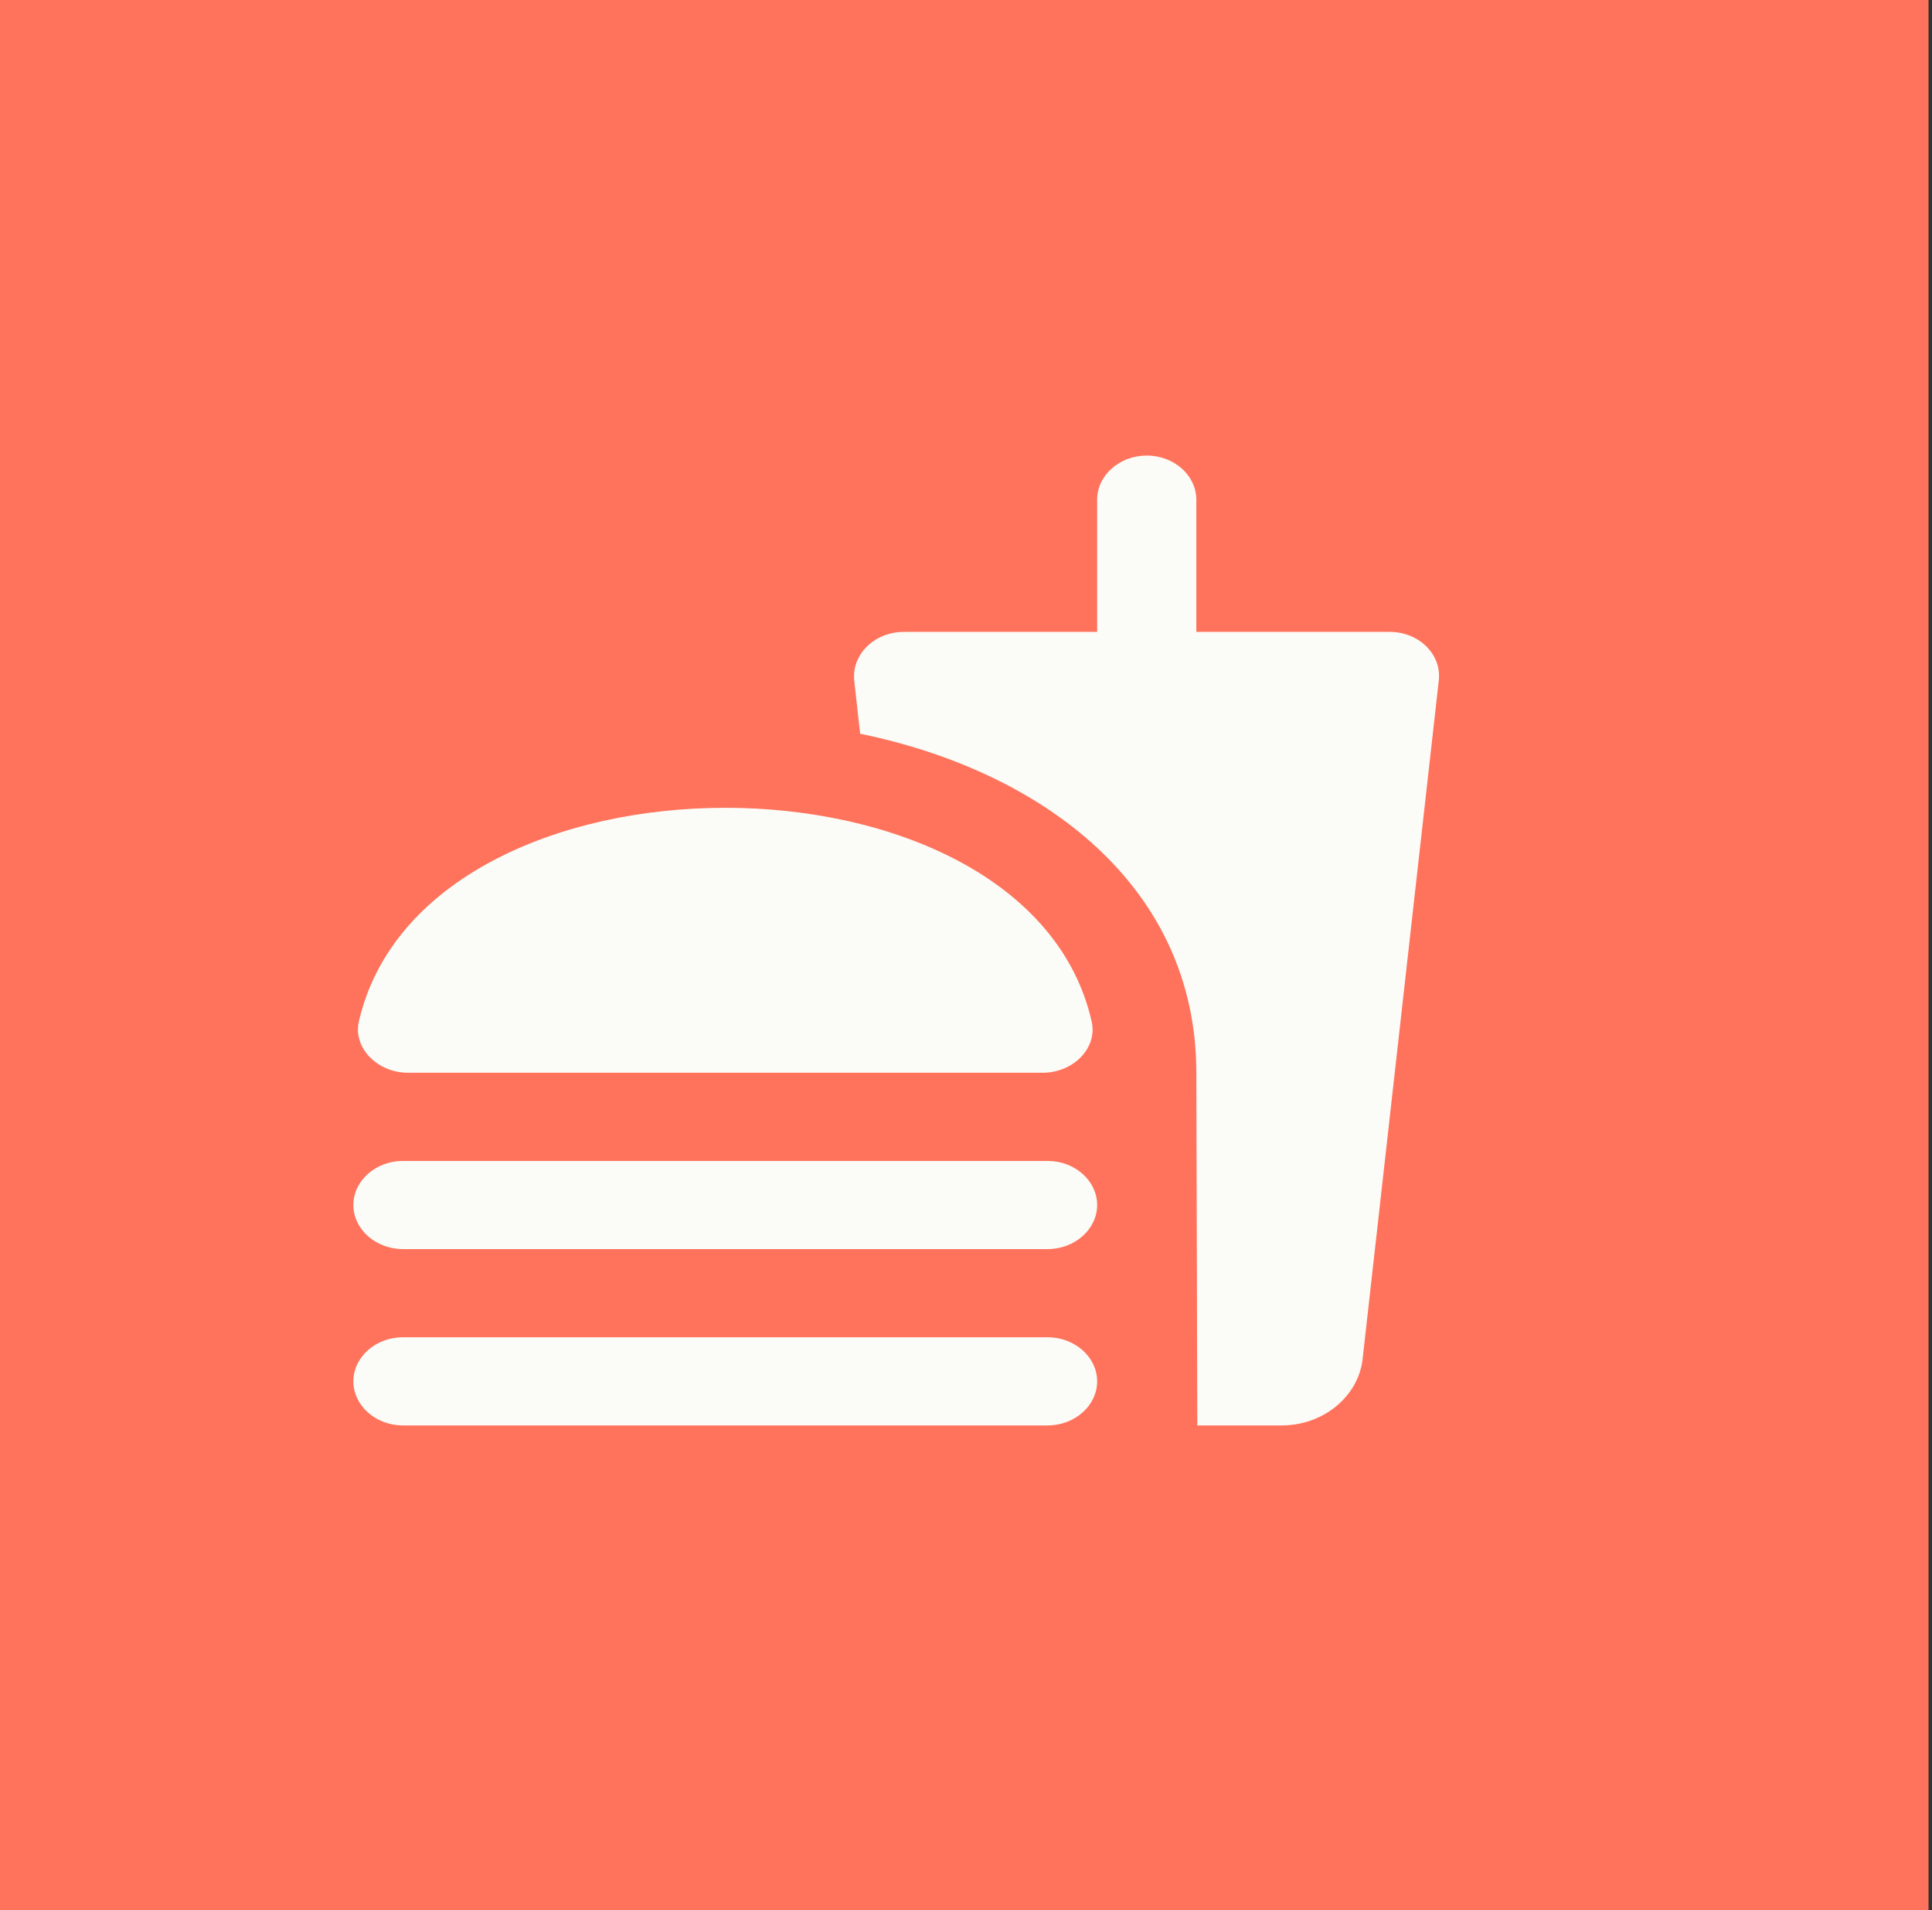 <svg width="263" height="260" viewBox="0 0 263 260" fill="none" xmlns="http://www.w3.org/2000/svg">
<rect x="0" y="0" width="263" height="260" fill="#333333" stroke="none"/>
<rect width="262.527" height="260" fill="#FF725C"/>
<path fill-rule="evenodd" clip-rule="evenodd" d="M162.854 86H189.179C193.161 86 196.266 89.06 195.861 92.6L185.466 185.18C184.791 190.1 180.134 194 174.464 194H162.989L162.854 146C162.854 120.62 141.929 104.96 117.089 99.86L116.279 92.6C115.941 89.06 119.046 86 123.029 86H149.354V68C149.354 64.7 152.391 62 156.104 62C159.816 62 162.854 64.7 162.854 68V86ZM142.604 182C146.316 182 149.354 184.7 149.354 188C149.354 191.3 146.316 194 142.604 194H54.853C51.141 194 48.103 191.3 48.103 188C48.103 184.7 51.141 182 54.853 182H142.604ZM55.529 146H141.929C146.114 146 149.421 142.64 148.611 139.04C144.224 119.66 121.476 109.94 98.728 109.94C75.981 109.94 53.301 119.66 48.846 139.04C48.036 142.64 51.411 146 55.529 146ZM54.853 158H142.604C146.316 158 149.354 160.7 149.354 164C149.354 167.3 146.316 170 142.604 170H54.853C51.141 170 48.103 167.3 48.103 164C48.103 160.7 51.141 158 54.853 158Z" fill="#FBFCF7"/>
</svg>
